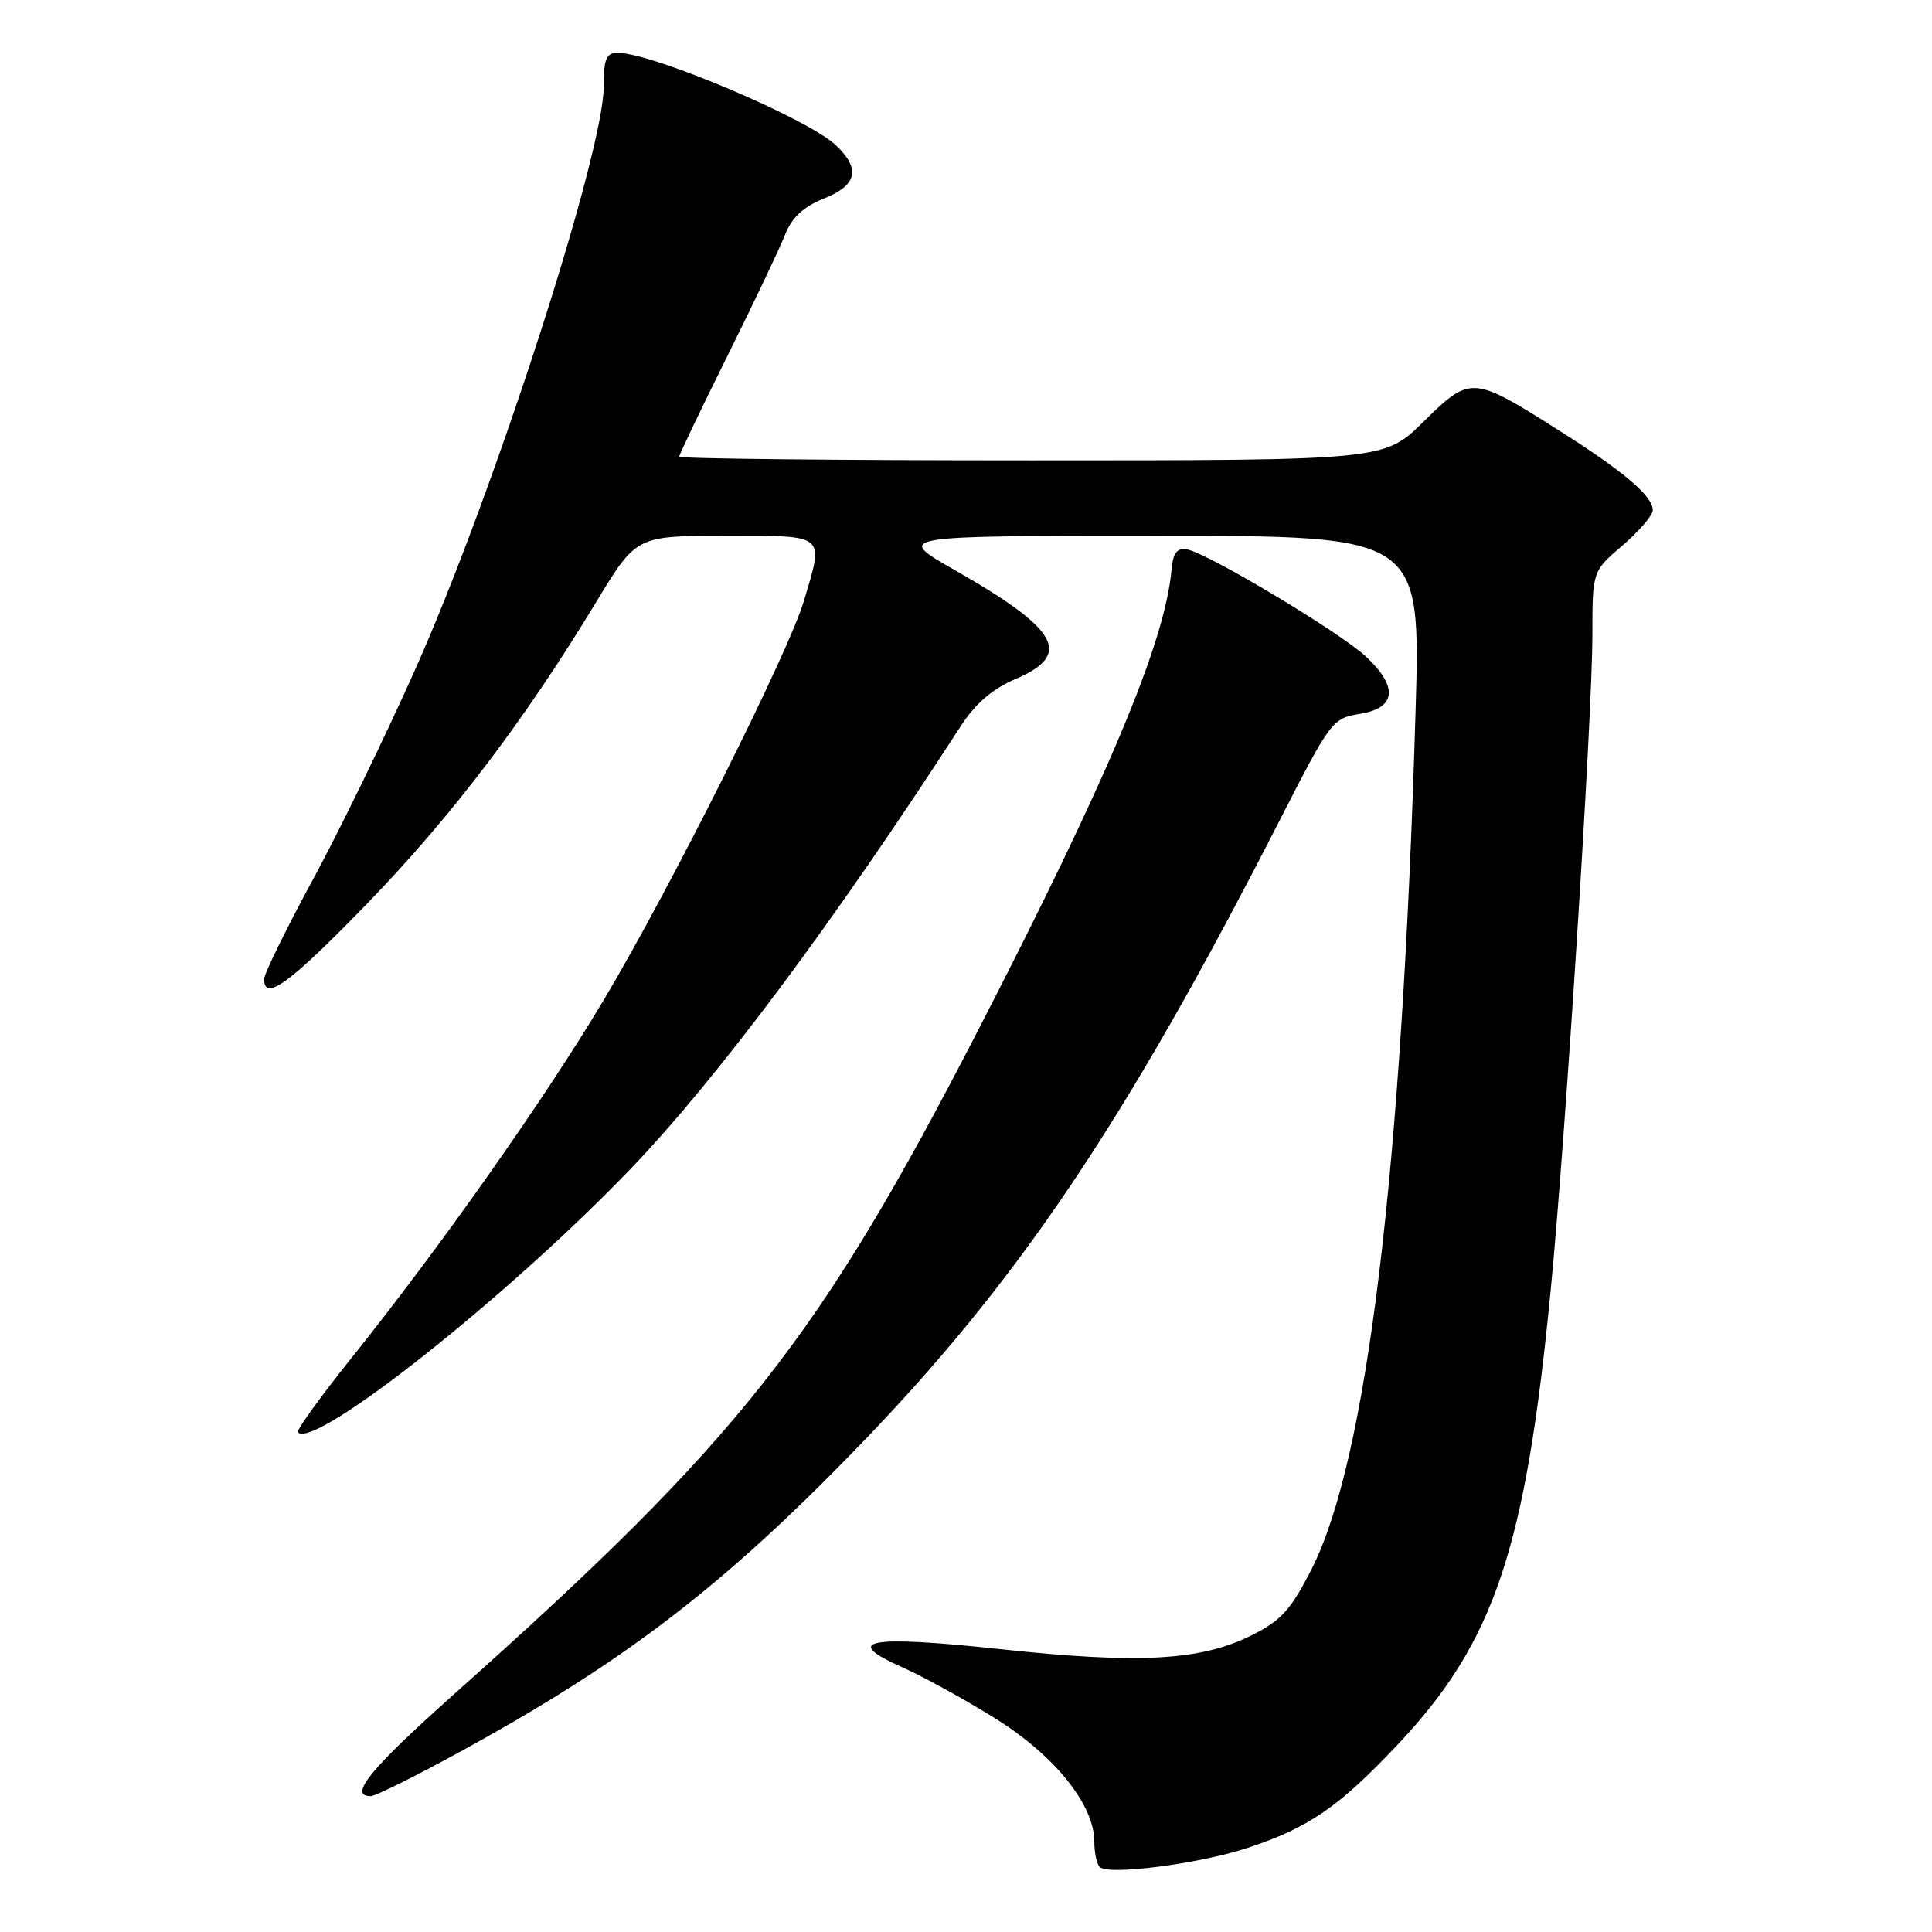 <?xml version="1.0" encoding="UTF-8" standalone="no"?>
<!DOCTYPE svg PUBLIC "-//W3C//DTD SVG 1.1//EN" "http://www.w3.org/Graphics/SVG/1.1/DTD/svg11.dtd" >
<svg xmlns="http://www.w3.org/2000/svg" xmlns:xlink="http://www.w3.org/1999/xlink" version="1.1" viewBox="0 0 256 256">
 <g >
 <path fill="currentColor"
d=" M 165.33 244.85 C 173.42 242.18 177.44 239.41 185.23 231.14 C 198.00 217.60 202.15 205.25 205.47 171.00 C 207.45 150.67 211.00 94.79 211.00 84.10 C 211.00 75.69 211.00 75.69 215.00 72.27 C 217.20 70.38 219.00 68.28 219.00 67.60 C 219.00 65.72 215.15 62.46 206.39 56.92 C 195.11 49.78 194.82 49.76 188.63 55.87 C 183.44 61.00 183.44 61.00 136.72 61.00 C 111.02 61.00 90.00 60.78 90.00 60.51 C 90.00 60.24 92.85 54.28 96.34 47.26 C 99.83 40.24 103.27 33.01 103.99 31.18 C 104.92 28.82 106.41 27.42 109.15 26.32 C 113.60 24.54 114.08 22.37 110.73 19.22 C 106.98 15.69 86.43 7.00 81.84 7.00 C 80.33 7.00 80.00 7.79 80.00 11.41 C 80.00 20.25 65.53 65.06 55.11 88.50 C 51.19 97.30 45.07 109.89 41.50 116.48 C 37.92 123.07 35.00 129.03 35.00 129.73 C 35.00 132.79 38.44 130.27 48.68 119.70 C 59.84 108.18 69.54 95.40 79.01 79.75 C 84.31 71.00 84.31 71.00 96.15 71.00 C 109.62 71.00 109.19 70.64 106.51 79.66 C 104.48 86.48 88.78 117.79 80.00 132.50 C 72.16 145.64 58.36 165.22 46.58 179.93 C 42.43 185.12 39.22 189.56 39.47 189.80 C 41.73 192.06 67.29 171.82 83.53 154.91 C 95.02 142.94 110.54 122.13 127.32 96.19 C 129.23 93.24 131.50 91.28 134.55 89.98 C 142.18 86.71 140.34 83.42 126.48 75.52 C 118.55 71.00 118.55 71.00 153.40 71.00 C 188.25 71.00 188.25 71.00 187.57 94.25 C 185.76 155.42 181.14 193.46 173.78 207.94 C 171.02 213.35 169.75 214.75 165.77 216.72 C 159.07 220.05 150.91 220.50 132.64 218.53 C 114.99 216.63 111.38 217.31 119.64 220.96 C 122.31 222.14 127.81 225.17 131.86 227.69 C 139.76 232.62 145.00 239.13 145.00 244.03 C 145.00 245.48 145.33 246.99 145.72 247.39 C 146.86 248.53 158.92 246.97 165.33 244.85 Z  M 61.38 231.89 C 82.85 220.10 95.80 210.17 113.55 191.87 C 134.87 169.89 149.05 148.81 169.65 108.53 C 176.33 95.47 176.56 95.17 180.24 94.58 C 185.01 93.81 185.29 91.01 180.99 86.99 C 177.55 83.78 159.97 73.25 157.28 72.80 C 155.95 72.58 155.43 73.25 155.23 75.50 C 154.38 85.12 146.79 103.17 129.61 136.50 C 108.47 177.50 98.04 190.72 60.24 224.42 C 49.04 234.41 46.10 238.00 49.13 238.00 C 49.75 238.00 55.27 235.25 61.38 231.89 Z "/>
</g>
</svg>